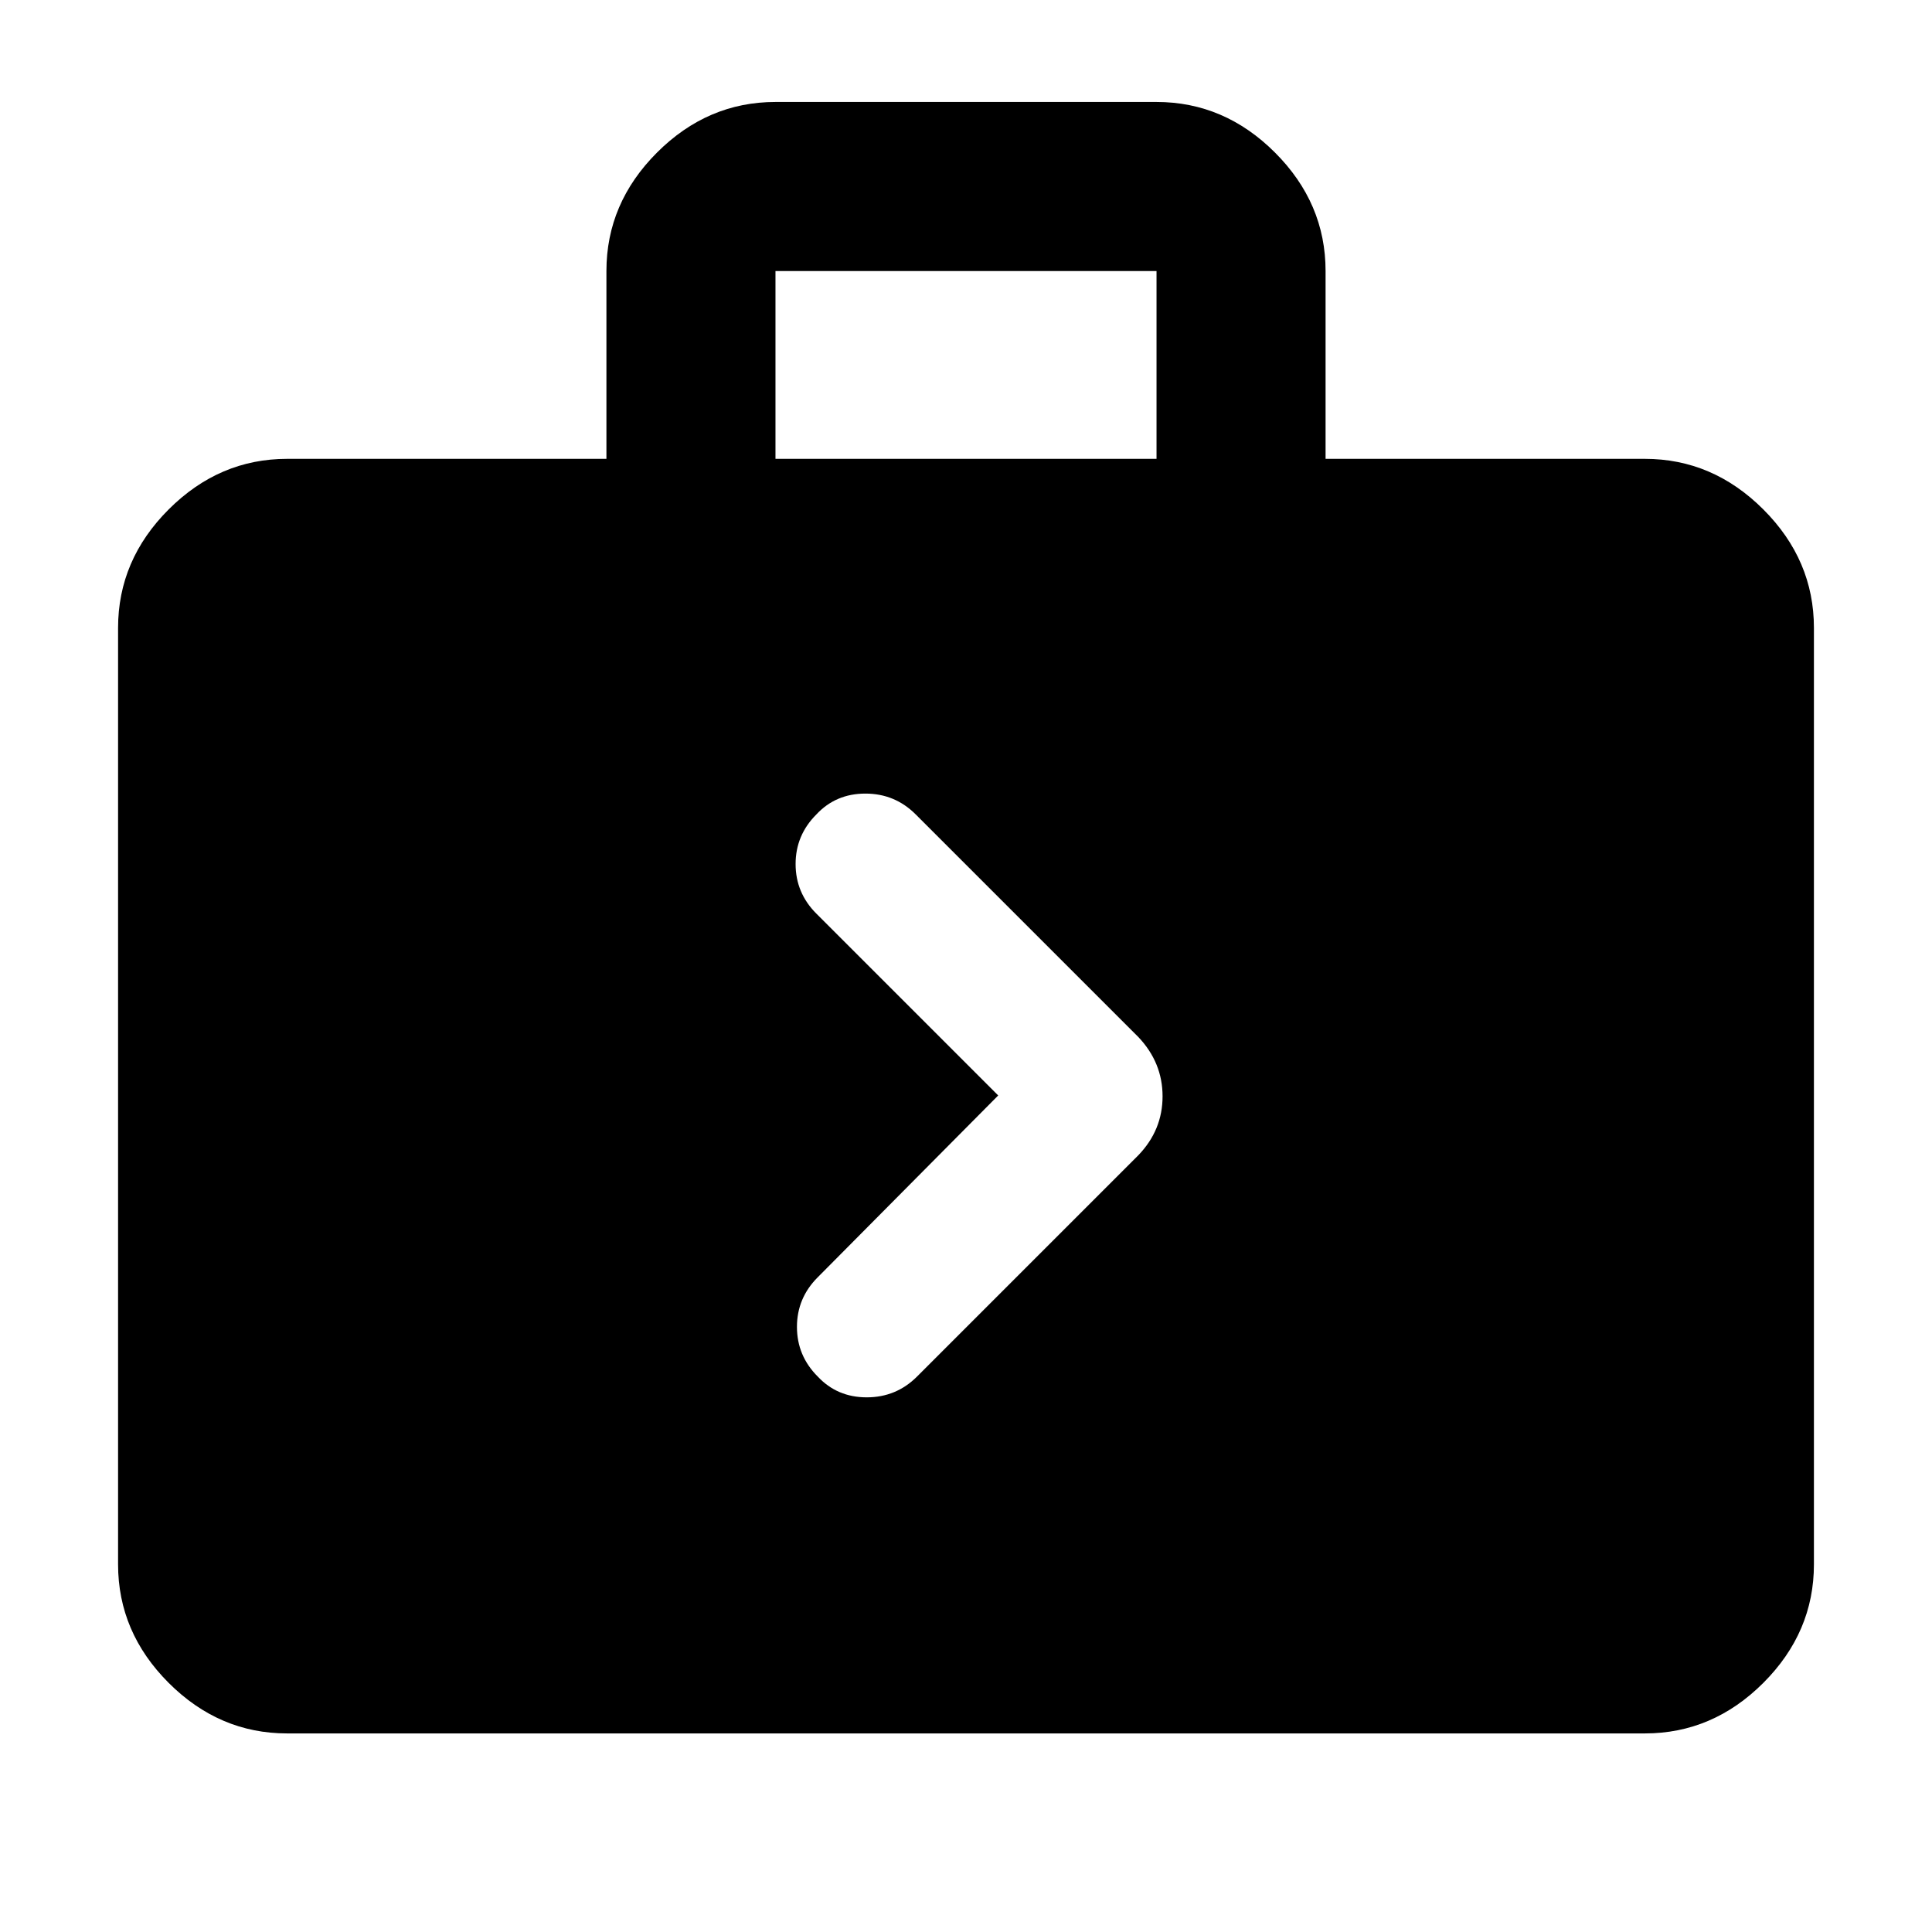 <svg xmlns="http://www.w3.org/2000/svg" height="40" viewBox="0 -960 960 960" width="40"><path d="M142.67-98.67q-33.73 0-58.87-25.13-25.13-25.14-25.13-58.87V-648q0-33.73 25.13-58.86Q108.94-732 142.67-732h158.66v-93.33q0-33.73 25.14-58.87 25.14-25.13 58.86-25.13h189.34q33.72 0 58.86 25.13 25.14 25.14 25.14 58.87V-732h158.66q33.73 0 58.87 25.14 25.13 25.13 25.13 58.86v465.33q0 33.73-25.13 58.87-25.14 25.13-58.87 25.13H142.67ZM385.33-732h189.34v-93.33H385.33V-732ZM496-415.67l-89.67 90.34Q396-315 396-300.67q0 14.34 10.33 24.67 9.67 10.33 24.34 10.33 14.66 0 25-10.33l110-110q12-12.49 12-29.24 0-16.76-12-29.43L455-555.33q-10.33-10.34-25-10.34t-24.33 10.34q-10.34 10.33-10.34 24.66 0 14.34 10.34 24.67L496-415.67Z"/></svg>
